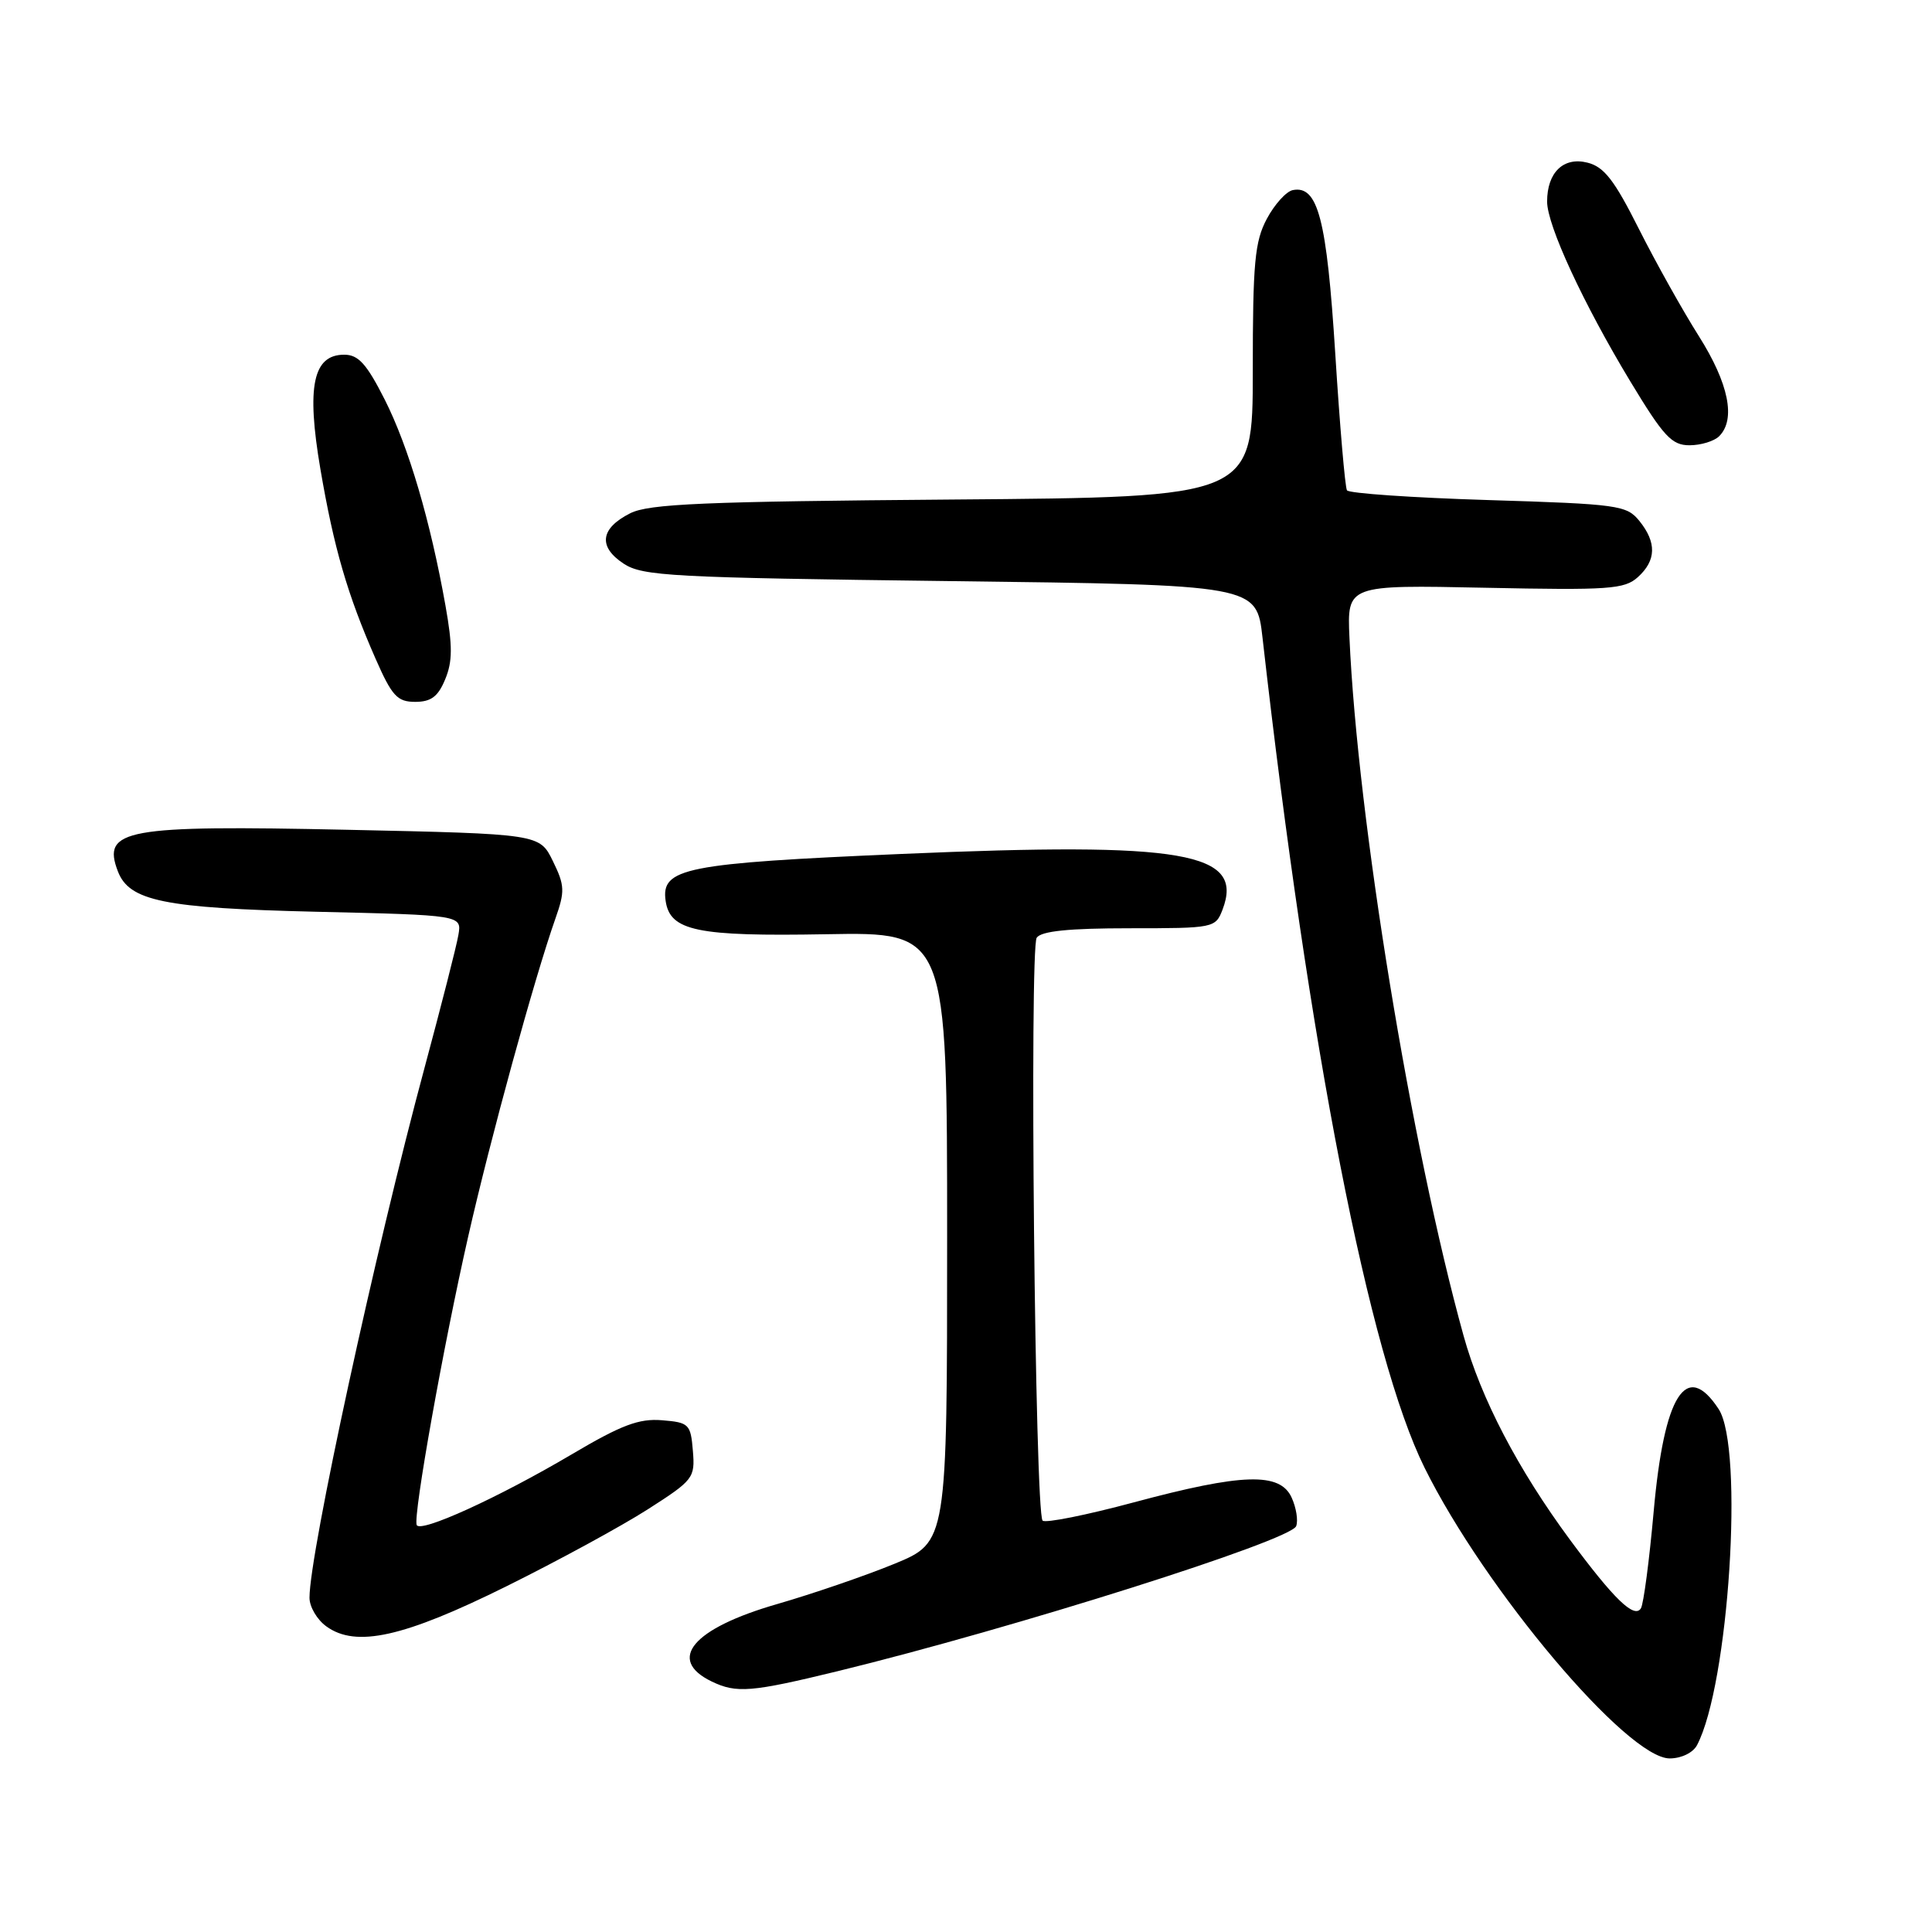 <?xml version="1.0" encoding="UTF-8" standalone="no"?>
<!DOCTYPE svg PUBLIC "-//W3C//DTD SVG 1.1//EN" "http://www.w3.org/Graphics/SVG/1.1/DTD/svg11.dtd" >
<svg xmlns="http://www.w3.org/2000/svg" xmlns:xlink="http://www.w3.org/1999/xlink" version="1.1" viewBox="0 0 256 256">
 <g >
 <path fill="currentColor"
d=" M 224.86 231.25 C 229.08 223.27 231.11 191.88 227.73 186.71 C 223.44 180.16 220.50 184.79 219.12 200.29 C 218.54 206.78 217.78 212.54 217.43 213.11 C 216.56 214.52 213.86 211.90 208.04 204.04 C 201.13 194.68 196.23 185.30 193.93 176.99 C 186.98 151.90 179.88 108.50 178.81 84.50 C 178.50 77.50 178.50 77.50 196.78 77.88 C 213.24 78.22 215.25 78.08 217.03 76.47 C 219.47 74.26 219.53 71.88 217.22 69.02 C 215.54 66.95 214.43 66.79 197.19 66.26 C 187.15 65.95 178.73 65.37 178.48 64.97 C 178.23 64.57 177.53 56.42 176.93 46.87 C 175.80 29.02 174.64 24.53 171.30 25.19 C 170.44 25.36 168.89 27.07 167.87 28.98 C 166.26 31.99 166.00 34.78 166.00 49.17 C 166.00 65.88 166.00 65.88 126.25 66.19 C 93.26 66.45 85.99 66.76 83.51 68.01 C 79.54 70.01 79.22 72.44 82.64 74.69 C 85.16 76.34 88.99 76.54 125.95 77.00 C 166.50 77.50 166.50 77.50 167.29 84.50 C 173.45 138.88 181.41 179.67 188.77 194.50 C 196.77 210.65 215.63 233.00 221.24 233.00 C 222.78 233.00 224.33 232.25 224.86 231.25 Z  M 111.00 221.44 C 134.38 215.73 171.01 204.14 171.75 202.22 C 172.03 201.48 171.76 199.78 171.15 198.44 C 169.61 195.05 164.62 195.21 150.24 199.07 C 143.95 200.76 138.51 201.85 138.15 201.49 C 137.14 200.48 136.39 125.66 137.37 124.25 C 137.98 123.37 141.66 123.00 149.65 123.00 C 160.88 123.00 161.06 122.96 162.00 120.51 C 164.88 112.92 156.93 111.54 119.50 113.15 C 90.72 114.39 87.57 115.02 88.20 119.37 C 88.78 123.36 92.35 124.10 109.50 123.79 C 125.50 123.50 125.50 123.50 125.50 163.92 C 125.50 204.34 125.50 204.34 118.50 207.22 C 114.65 208.80 107.67 211.19 103.00 212.54 C 91.78 215.77 88.29 219.90 94.31 222.81 C 97.59 224.39 99.54 224.23 111.00 221.44 Z  M 67.13 210.18 C 73.93 206.81 82.34 202.23 85.81 200.01 C 91.89 196.12 92.11 195.84 91.81 192.24 C 91.52 188.70 91.30 188.48 87.72 188.19 C 84.67 187.94 82.35 188.81 75.79 192.69 C 65.99 198.48 55.61 203.20 55.21 202.06 C 54.74 200.76 58.75 178.30 62.03 163.88 C 64.97 150.90 70.82 129.59 73.59 121.73 C 74.87 118.10 74.84 117.33 73.26 114.10 C 71.50 110.50 71.50 110.50 46.00 109.95 C 16.57 109.32 13.48 109.88 15.62 115.46 C 17.13 119.39 21.72 120.33 41.84 120.81 C 61.19 121.26 61.19 121.26 60.74 123.88 C 60.50 125.32 58.47 133.25 56.25 141.50 C 49.74 165.63 41.02 205.79 41.01 211.69 C 41.00 212.90 42.01 214.62 43.25 215.51 C 47.18 218.35 53.50 216.94 67.13 210.18 Z  M 58.99 90.01 C 59.97 87.66 59.98 85.59 59.03 80.26 C 57.03 69.03 54.15 59.23 50.98 52.95 C 48.58 48.21 47.49 47.00 45.61 47.00 C 41.47 47.00 40.59 51.21 42.45 62.13 C 44.24 72.61 46.03 78.78 49.75 87.25 C 51.94 92.24 52.64 93.00 55.02 93.00 C 57.12 93.00 58.05 92.30 58.99 90.01 Z  M 227.80 57.80 C 230.03 55.57 229.07 50.82 225.12 44.56 C 222.98 41.18 219.40 34.78 217.16 30.33 C 213.91 23.86 212.55 22.10 210.34 21.55 C 207.17 20.75 205.00 22.85 205.00 26.71 C 205.00 29.86 209.80 40.23 216.02 50.53 C 220.44 57.84 221.51 59.00 223.87 59.00 C 225.37 59.00 227.14 58.46 227.80 57.80 Z "/>
</g>
</svg>
